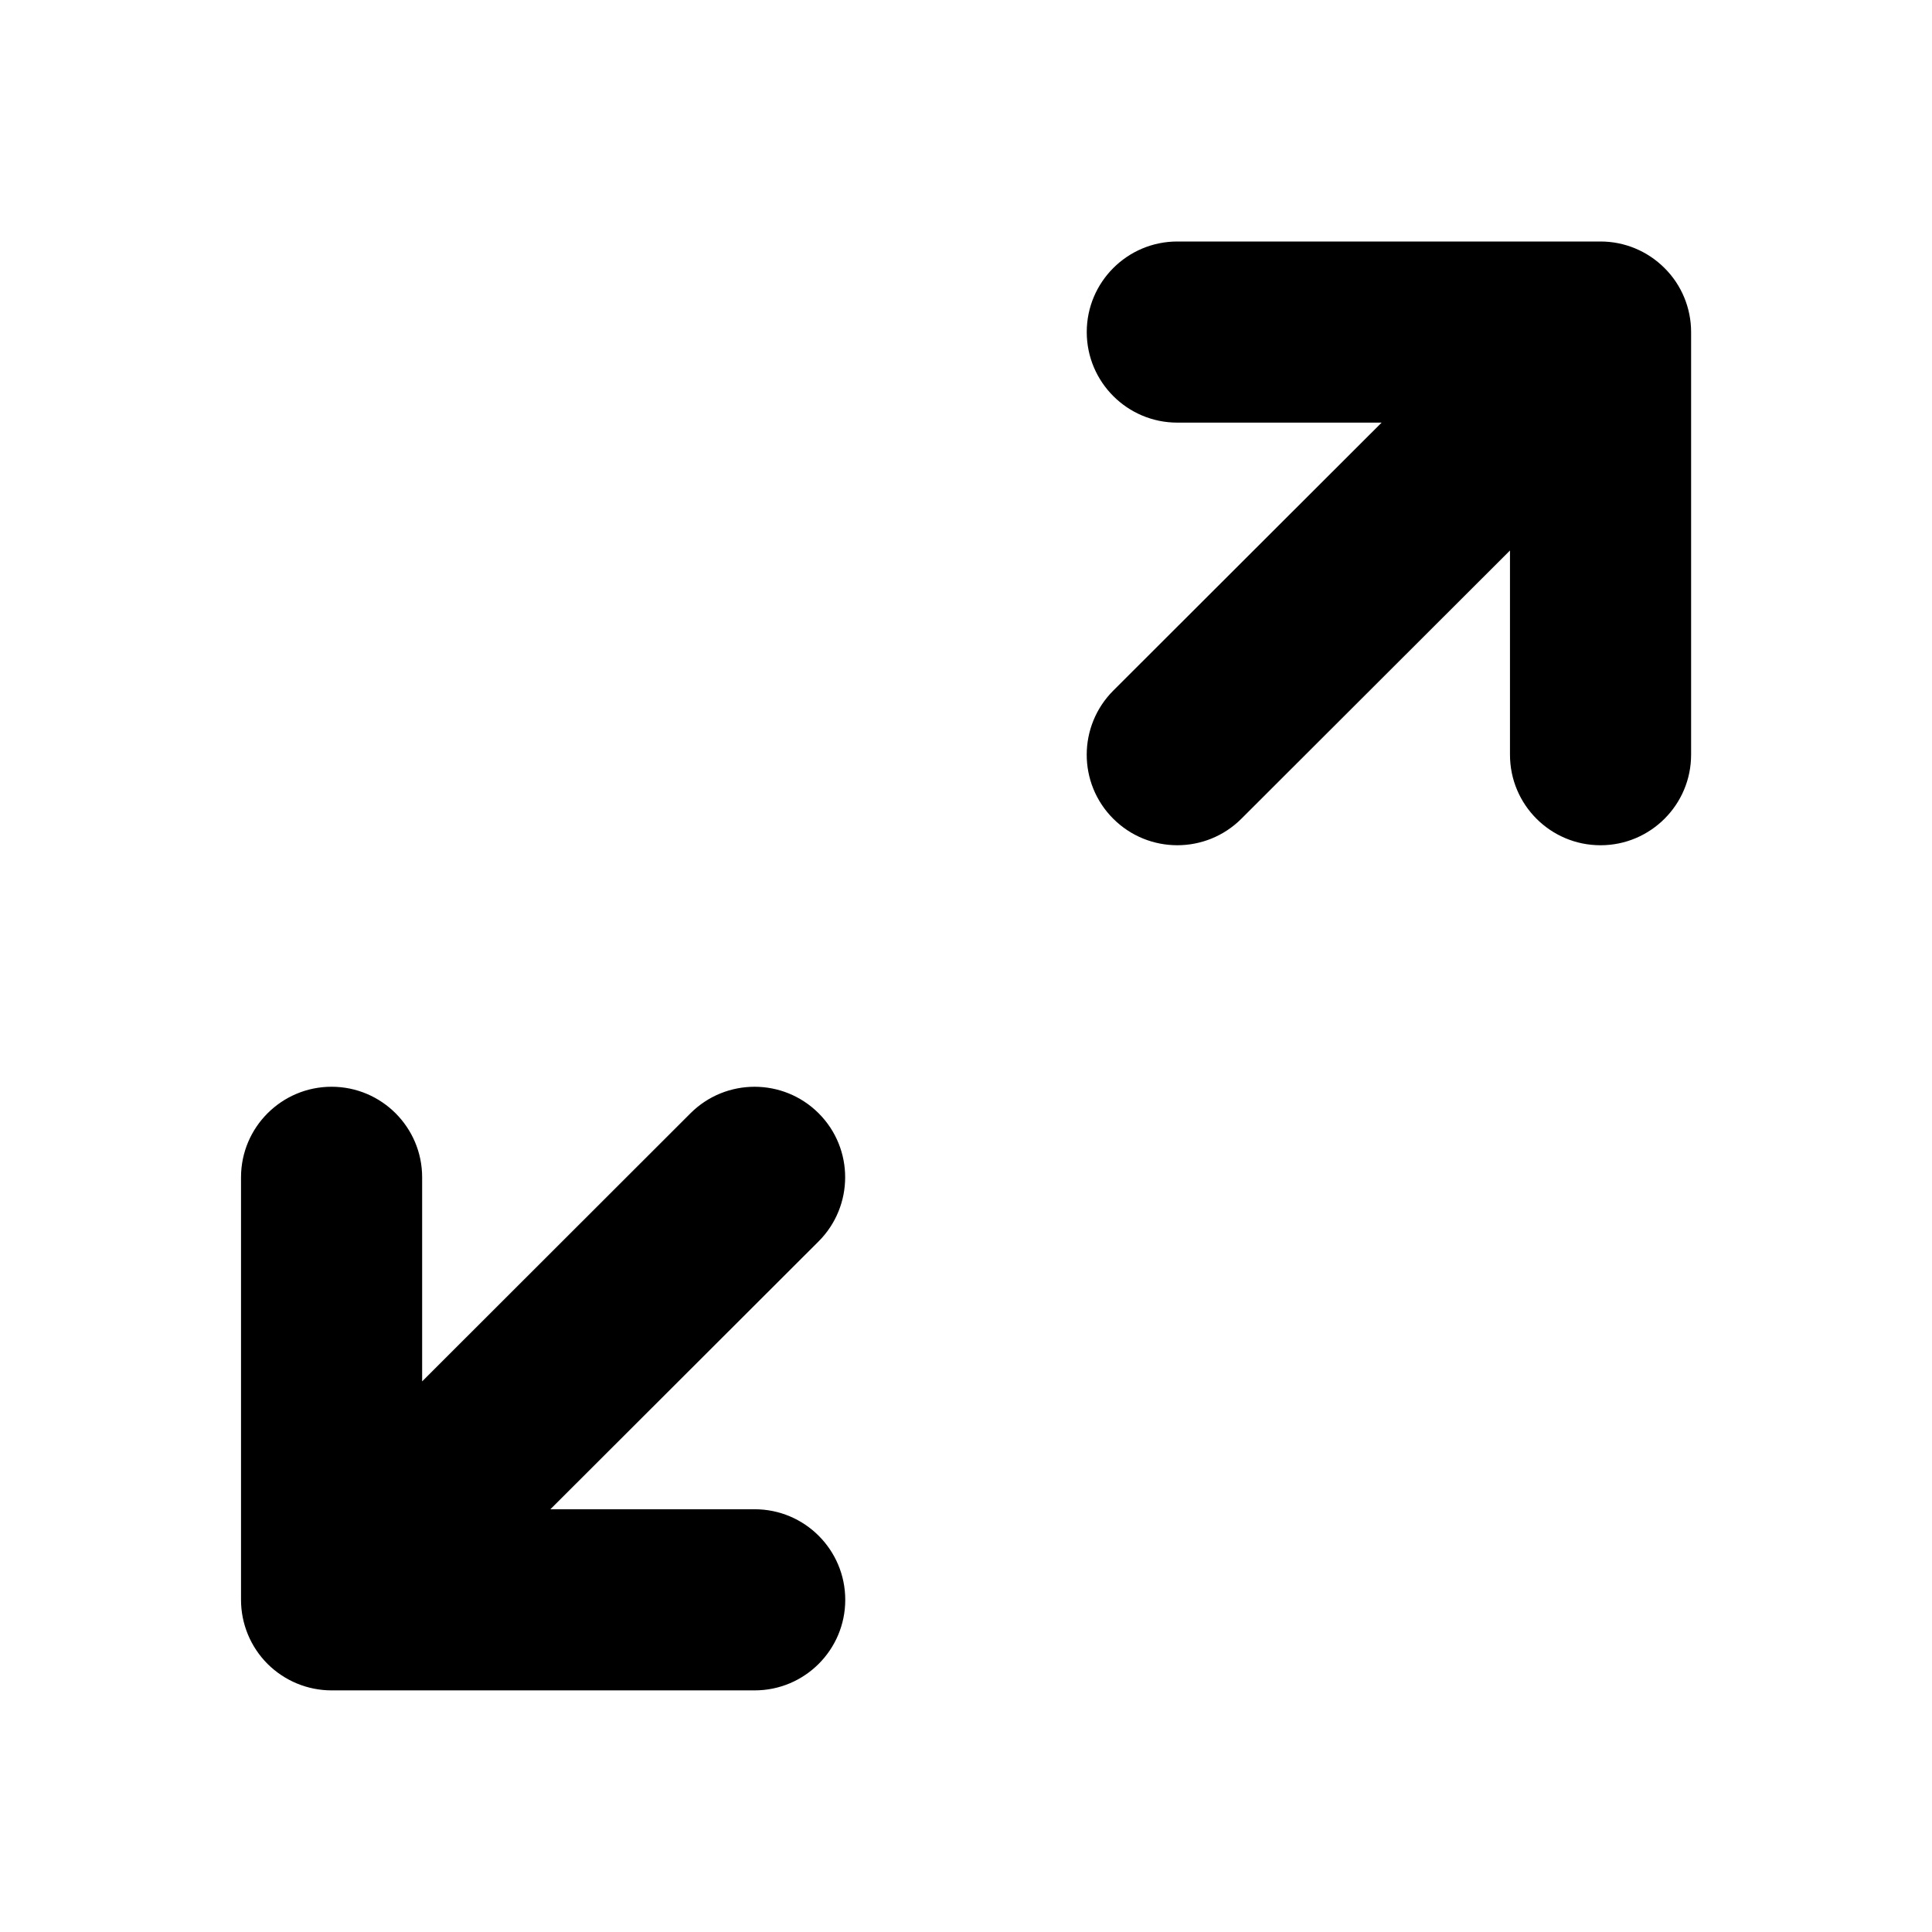 <svg width="16" height="16" viewBox="0 0 16 16" fill="none" xmlns="http://www.w3.org/2000/svg">
<path fill-rule="evenodd" clip-rule="evenodd" d="M9.22 5.719C8.927 6.012 8.926 6.487 9.219 6.78C9.512 7.073 9.987 7.073 10.28 6.781L12.505 4.559L12.505 6.25C12.505 6.664 12.84 7 13.255 7C13.669 7 14.005 6.664 14.005 6.25L14.005 2.75C14.005 2.551 13.926 2.36 13.785 2.22C13.644 2.079 13.454 2 13.255 2H9.75C9.336 2 9 2.336 9 2.75C9 3.164 9.336 3.5 9.75 3.5H11.442L9.22 5.719ZM6.779 10.281C7.072 9.988 7.073 9.513 6.78 9.22C6.487 8.927 6.012 8.927 5.719 9.219L3.496 11.44L3.496 9.75C3.496 9.336 3.16 9 2.746 9C2.332 9 1.996 9.336 1.996 9.75V13.249C1.996 13.448 2.075 13.639 2.216 13.78C2.357 13.92 2.547 13.999 2.746 13.999L6.25 13.999C6.664 13.999 7 13.663 7 13.249C7 12.835 6.664 12.499 6.25 12.499H4.558L6.779 10.281Z" fill="currentColor"/>
</svg>
